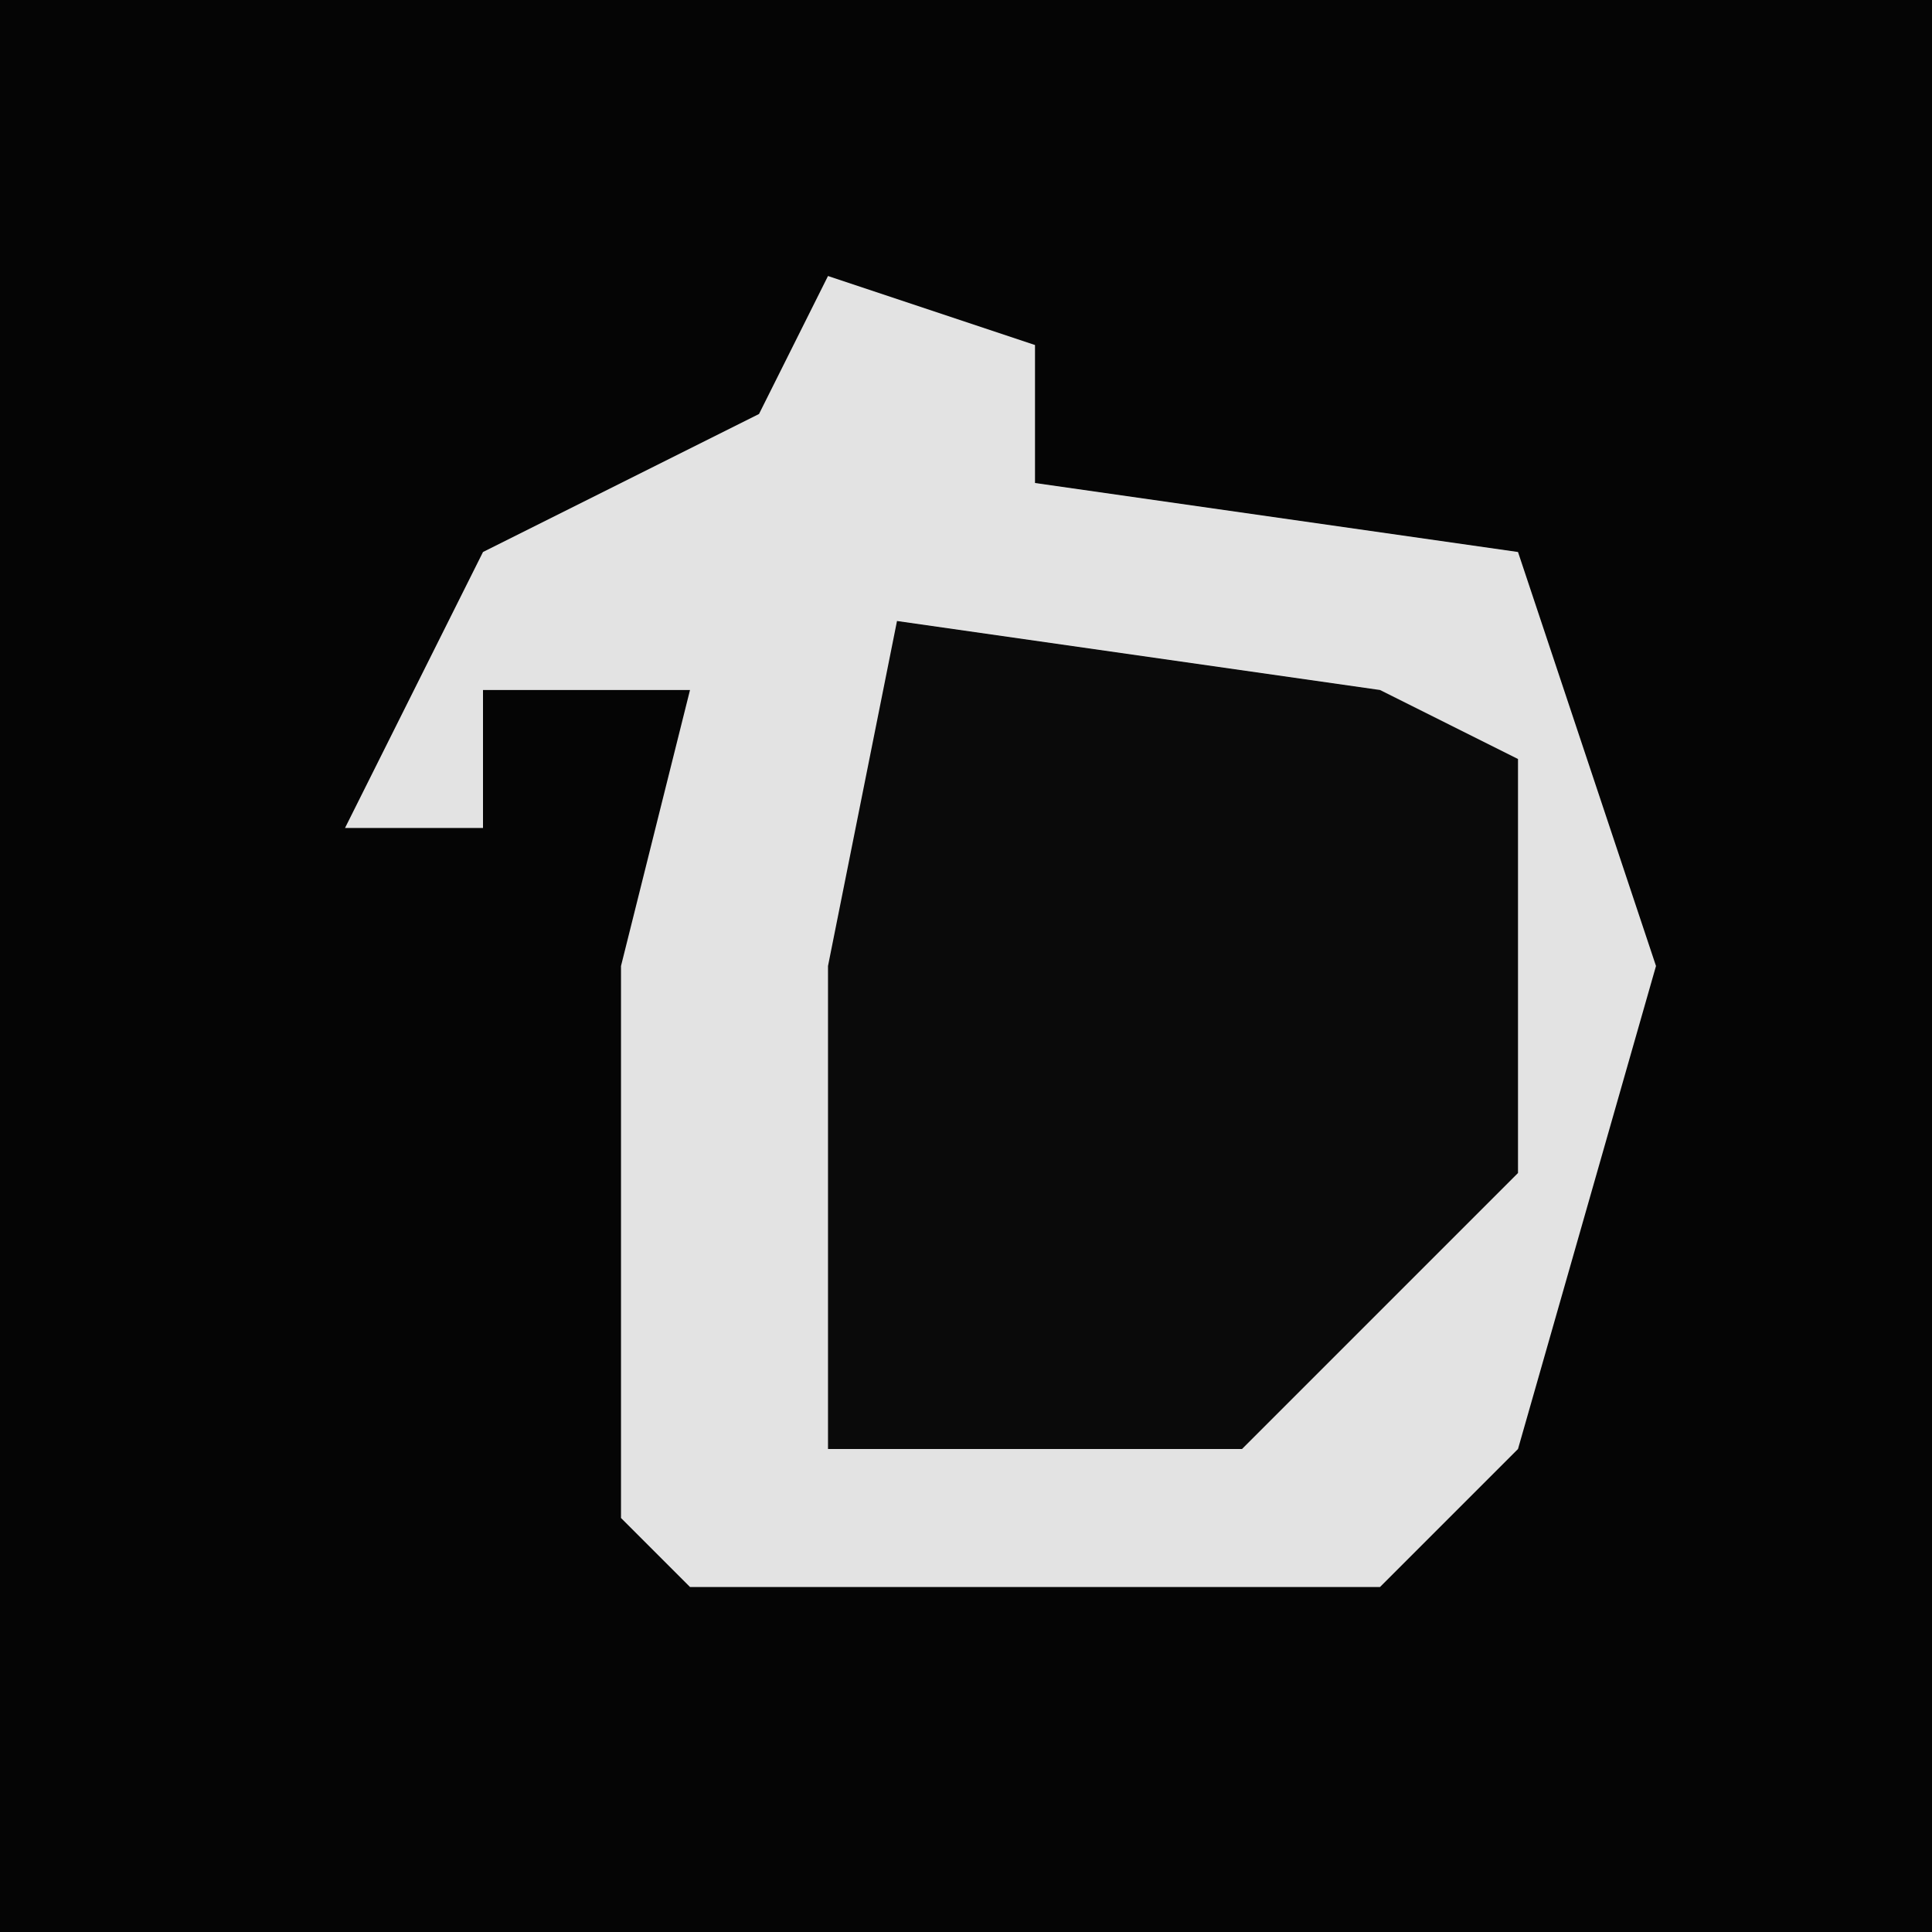 <?xml version="1.0" encoding="UTF-8"?>
<svg version="1.1" xmlns="http://www.w3.org/2000/svg" width="28" height="28">
<path d="M0,0 L28,0 L28,28 L0,28 Z " fill="#050505" transform="translate(0,0)"/>
<path d="M0,0 L3,1 L3,3 L10,4 L12,10 L10,17 L8,19 L-2,19 L-3,18 L-3,10 L-2,6 L-5,6 L-5,8 L-7,8 L-5,4 L-1,2 Z " fill="#E3E3E3" transform="translate(12,4)"/>
<path d="M0,0 L7,1 L9,2 L9,8 L5,12 L-1,12 L-1,5 Z " fill="#0A0A0A" transform="translate(13,9)"/>
</svg>
